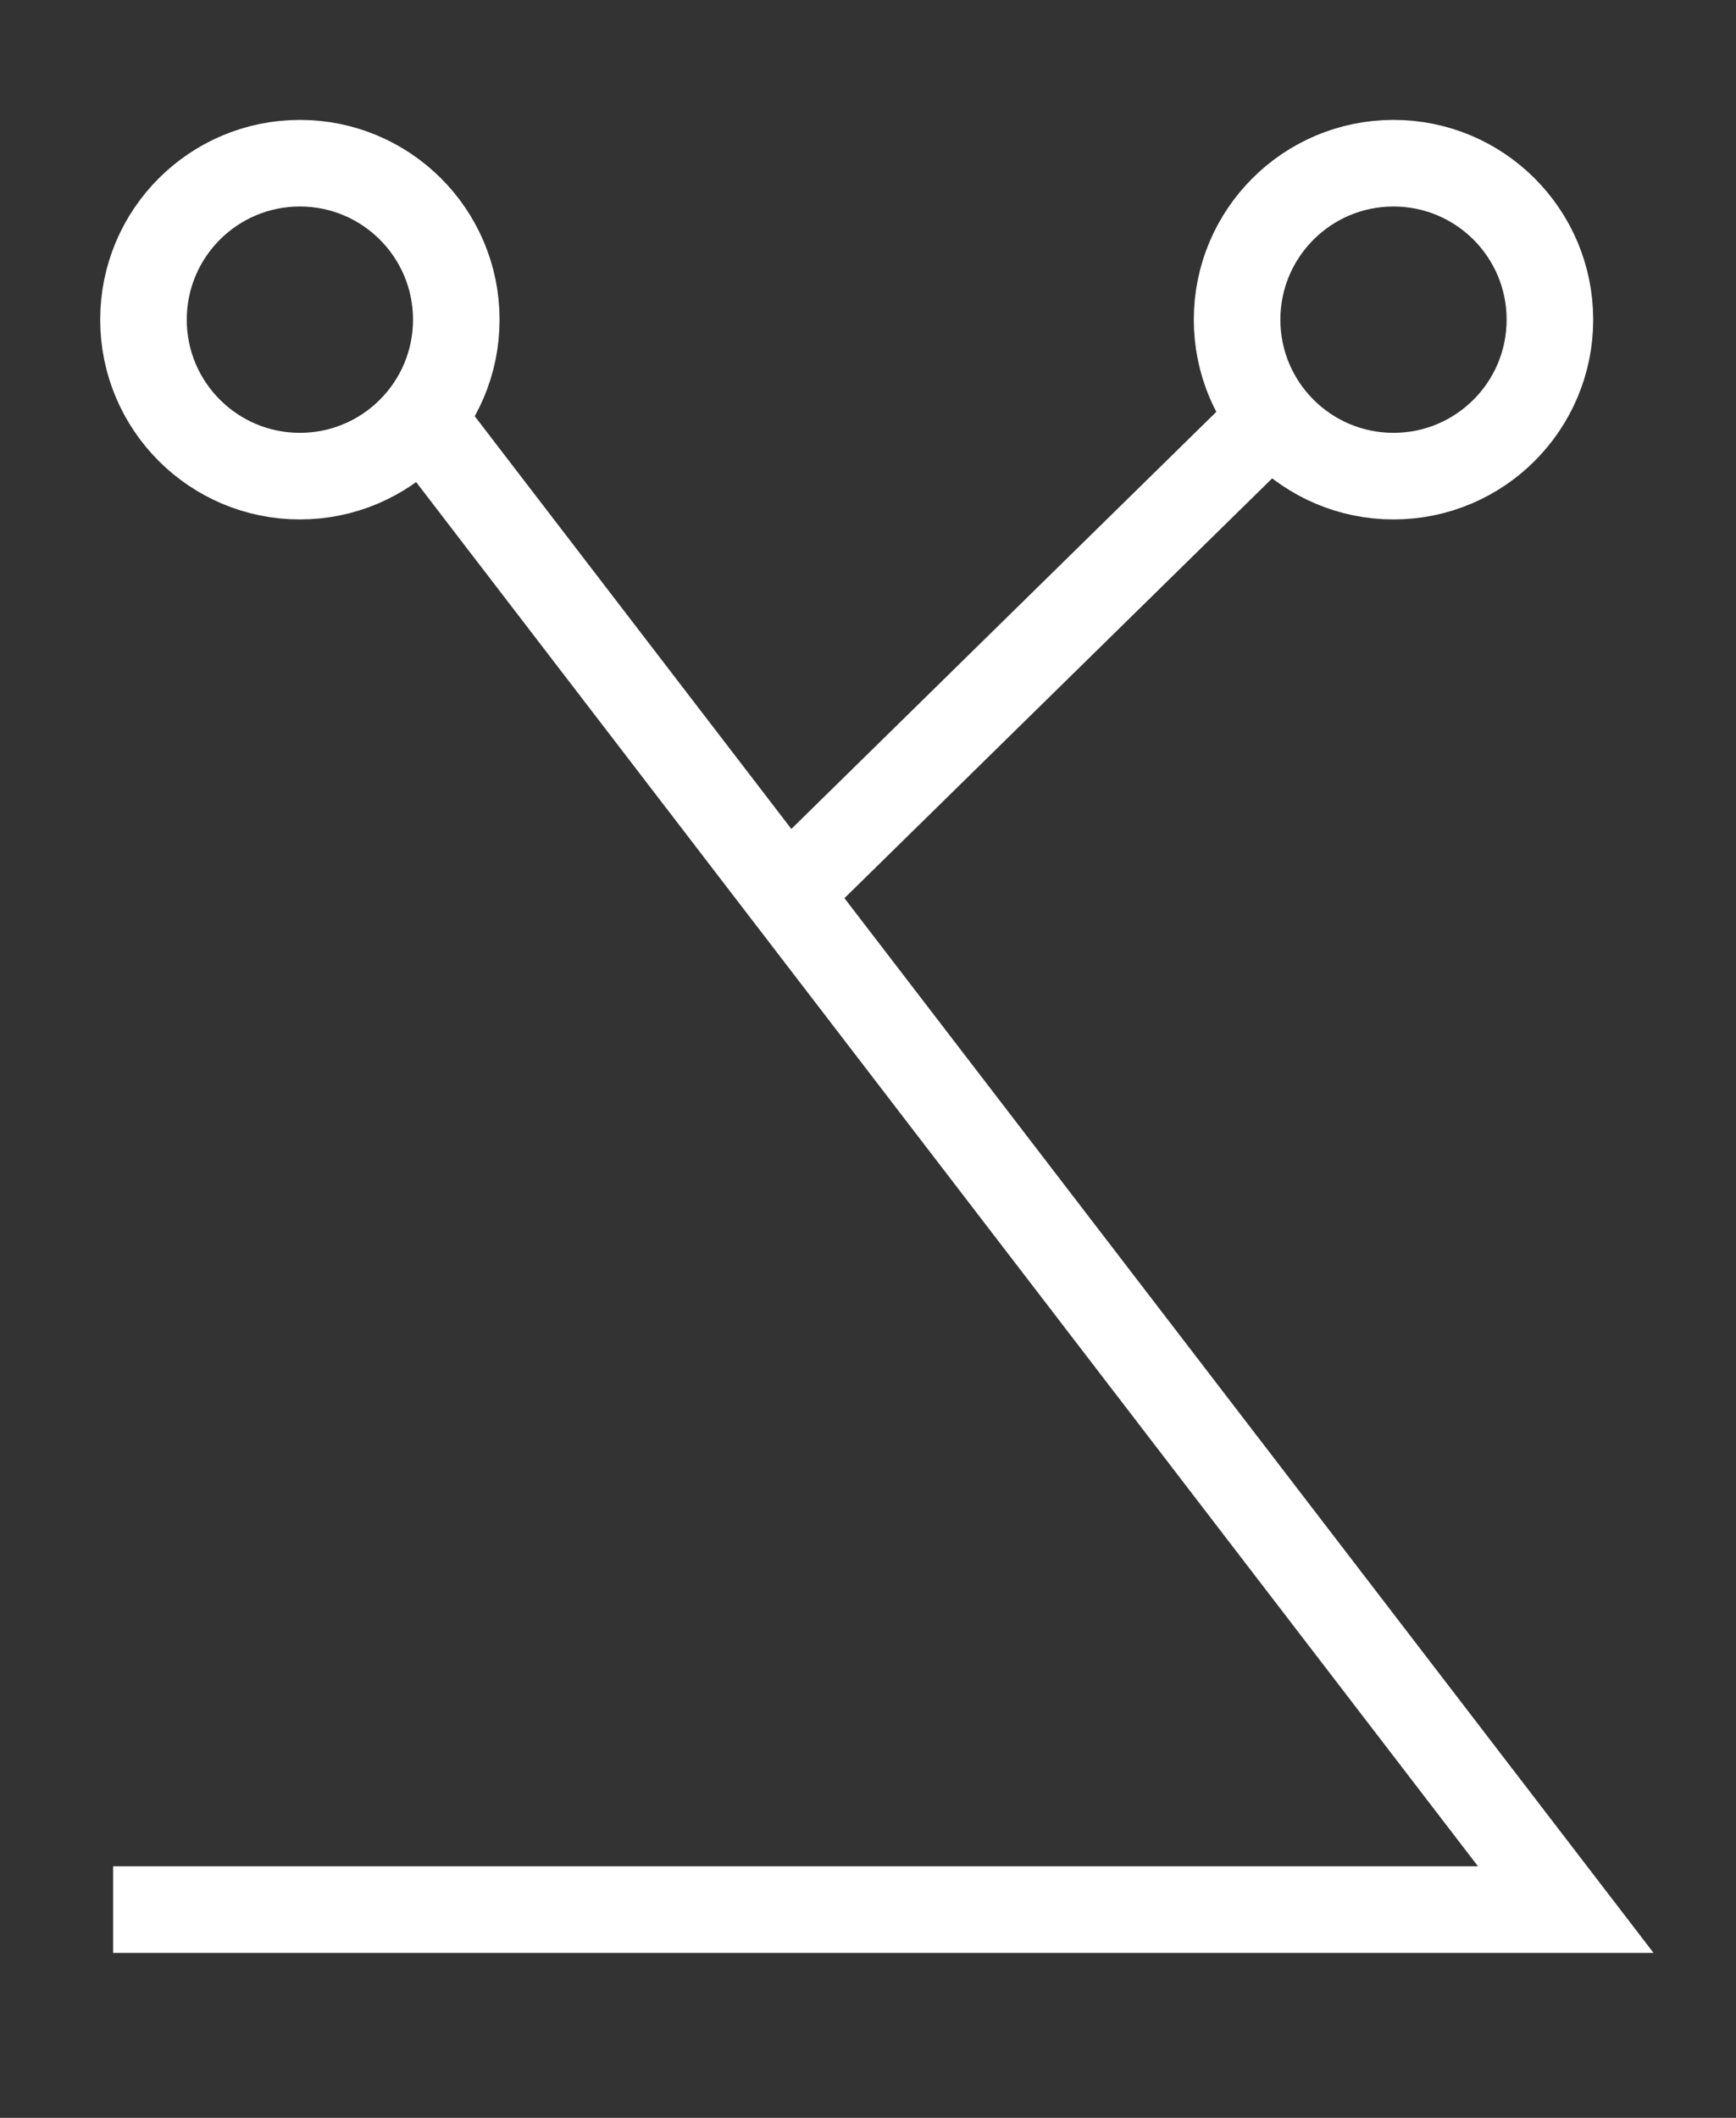 <?xml version="1.0" encoding="utf-8"?>
<!-- Generator: Adobe Illustrator 14.0.0, SVG Export Plug-In . SVG Version: 6.00 Build 43363)  -->
<!DOCTYPE svg PUBLIC "-//W3C//DTD SVG 1.1//EN" "http://www.w3.org/Graphics/SVG/1.1/DTD/svg11.dtd">
<svg version="1.1" id="Layer_1" xmlns="http://www.w3.org/2000/svg" xmlns:xlink="http://www.w3.org/1999/xlink" x="0px" y="0px"
	 width="82px" height="100px" viewBox="0 0 82 100" enable-background="new 0 0 82 100" xml:space="preserve">
<rect x="0" y="0" width="82" height="100" fill="#333333" stroke="none"/>
<g id="F">
	<g id="M__x28_chonky_x29__1_">
		<circle fill="none" stroke="#FFFFFF" stroke-width="4.089" cx="65.822" cy="15.094" r="7.388"/>
		<circle display="none" fill="none" stroke="#FFFFFF" stroke-width="4.089" cx="12.73" cy="90.169" r="7.389"/>
		<polyline fill="none" stroke="#FFFFFF" stroke-width="4.089" points="19.91,19.735 73.959,90.167 5.342,90.167 		"/>
		<line fill="none" stroke="#FFFFFF" stroke-width="4.089" x1="60.078" y1="19.735" x2="37.163" y2="42.218"/>
	</g>
	<circle fill="none" stroke="#FFFFFF" stroke-width="4.089" cx="14.165" cy="15.094" r="7.388"/>
</g>
</svg>
